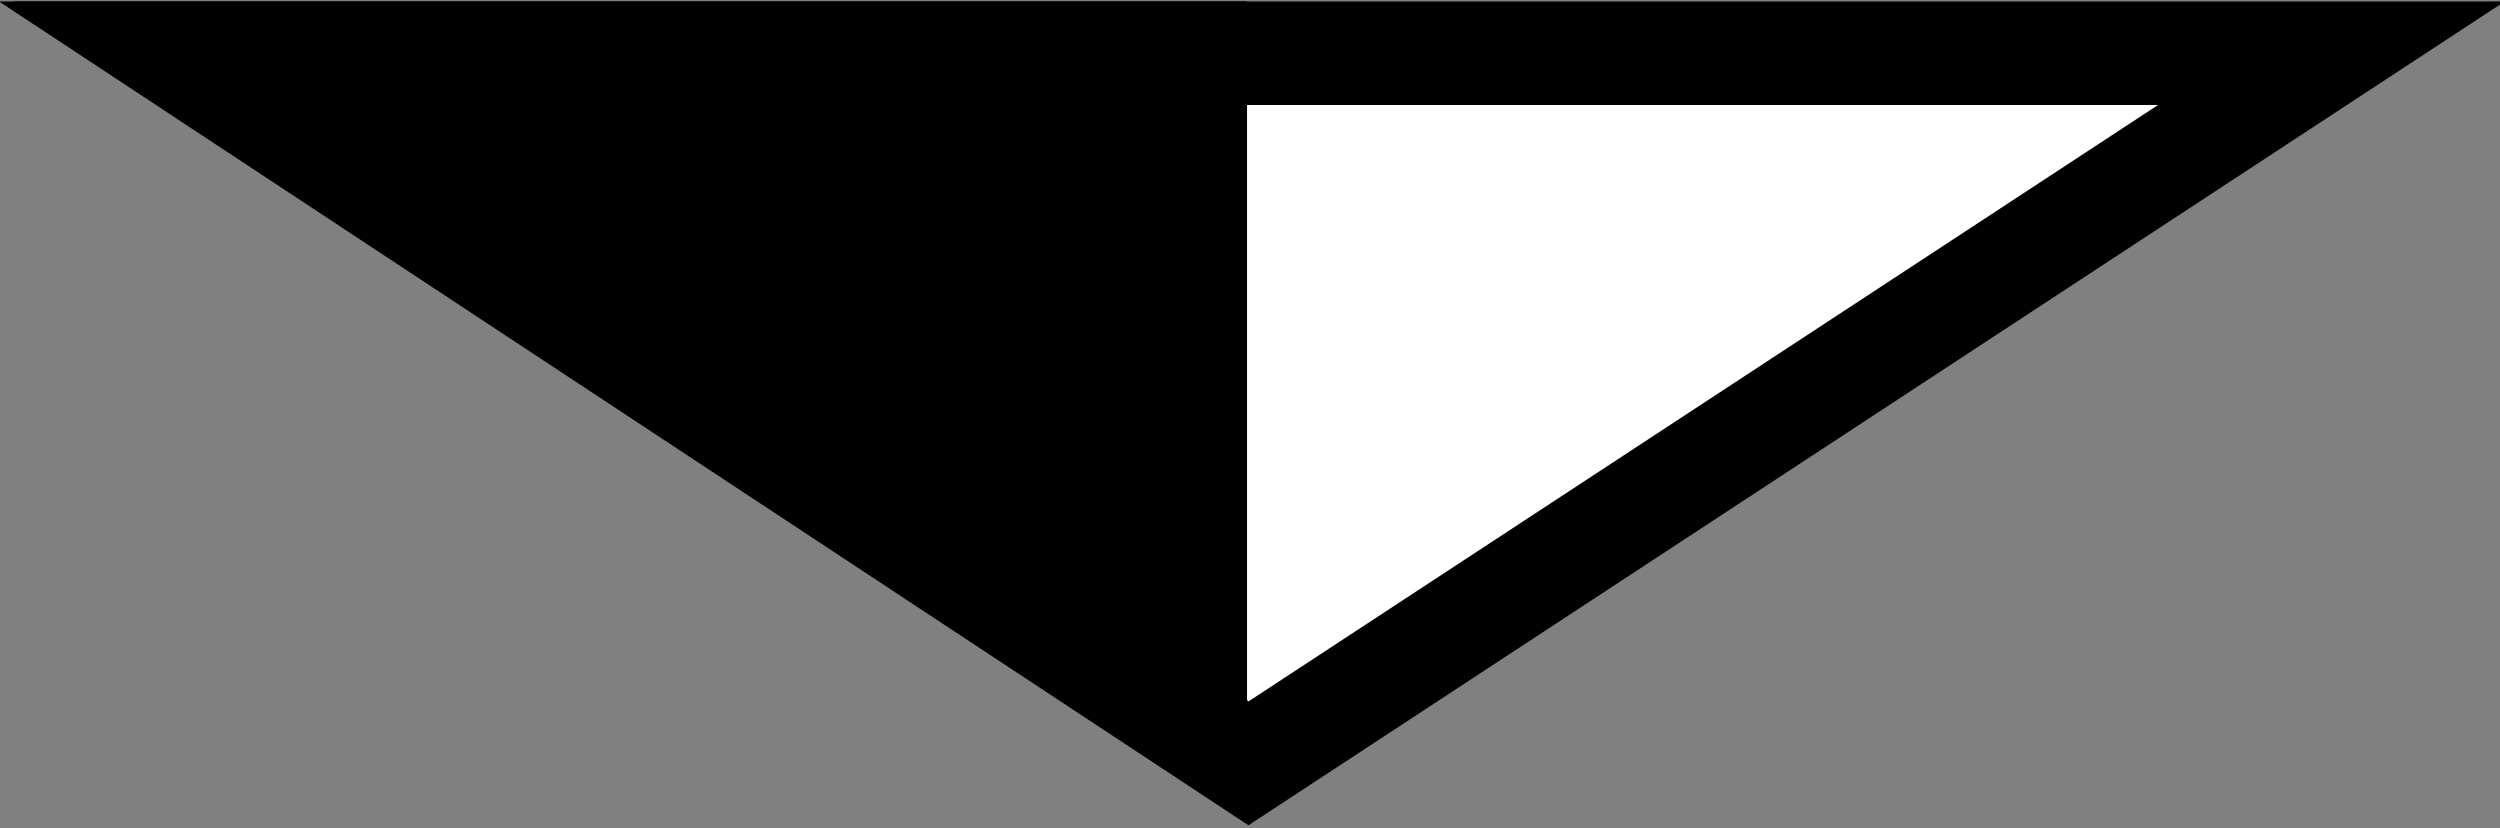<?xml version="1.0" ?><!DOCTYPE svg  PUBLIC '-//W3C//DTD SVG 1.1//EN'  'http://www.w3.org/Graphics/SVG/1.1/DTD/svg11.dtd'>

<svg version="1.1" xmlns="http://www.w3.org/2000/svg" xmlns:xlink="http://www.w3.org/1999/xlink" x="0px" y="0px"
	 width="84.5px" height="28px" viewBox="0 0 84.5 28" enable-background="new 0 0 84.5 28" xml:space="preserve">

<rect x="0" y="0" width="84.5" height="28" fill="#808080" stroke="none"/>

<g>
	<polygon fill="#FFFFFF"  stroke="#010101" stroke-width="3.5" points="42.2,25.8 5.8,1.8 42.2,1.8 78.8,1.8 "/>
	<polygon fill="#010101"  stroke="#010101" stroke-width="3.5" points="40.4,1.8 6.8,1.8 40.4,21.8 "/>
</g>
</svg>
